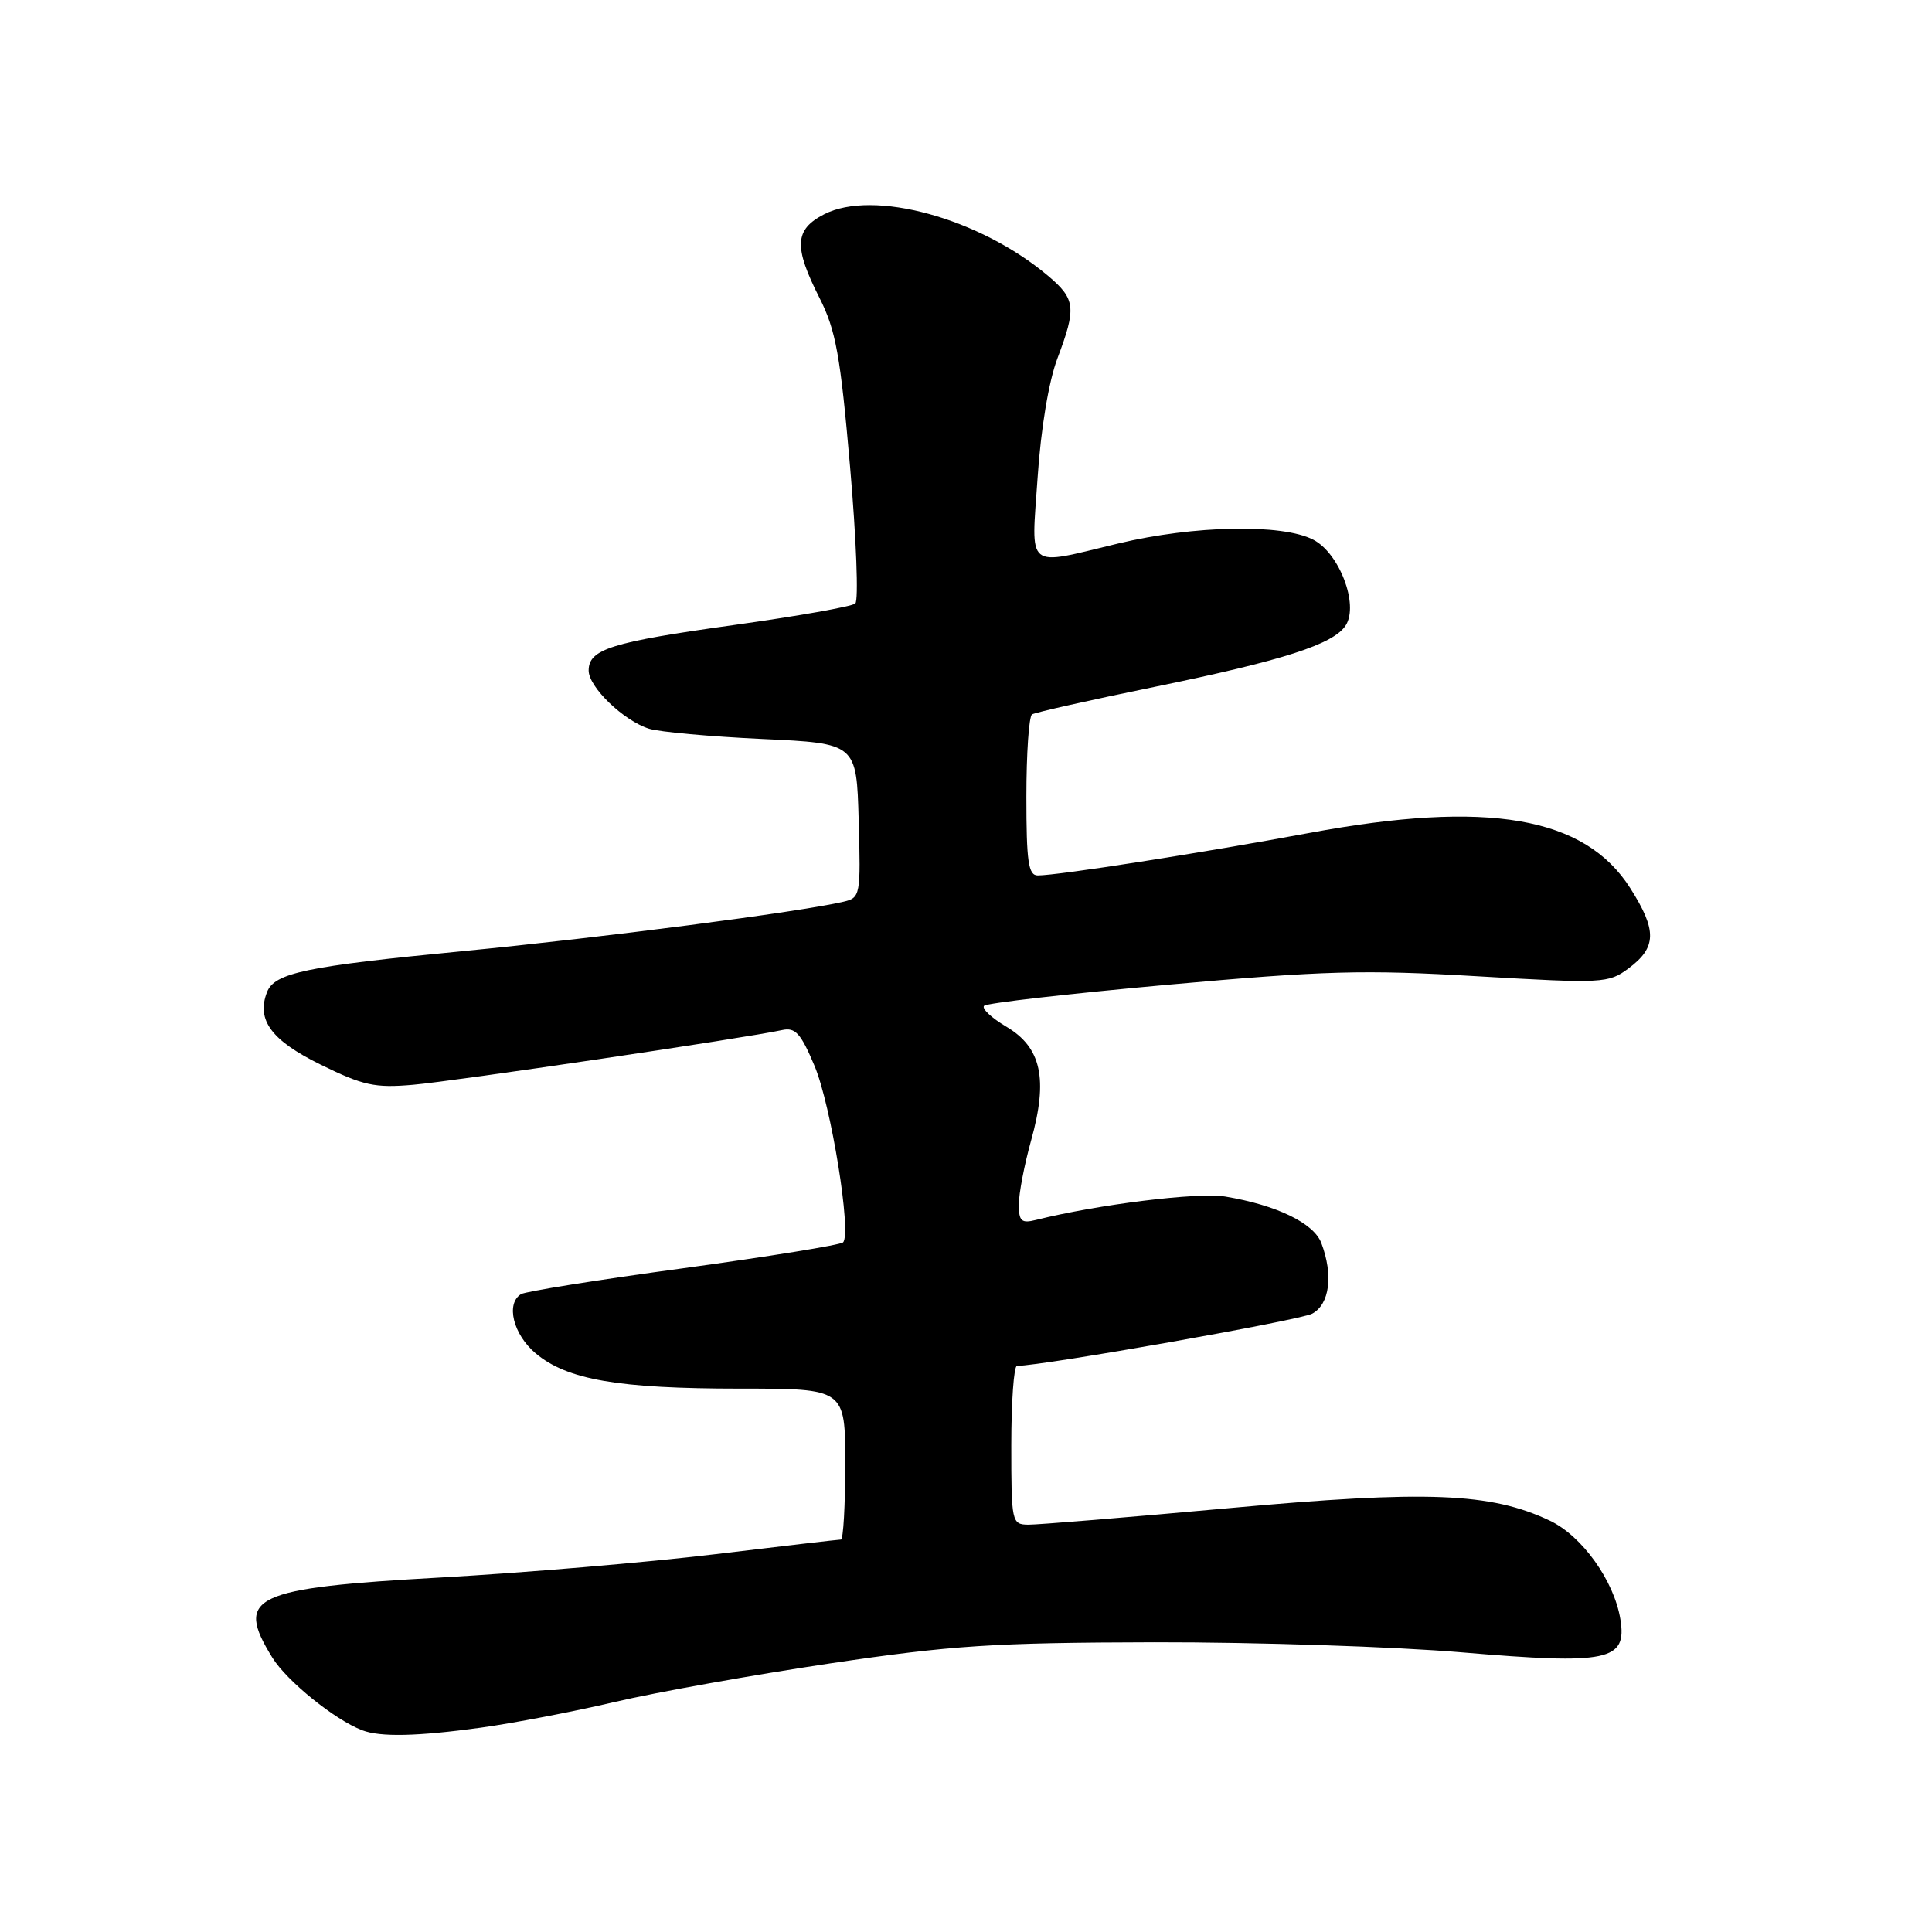 <?xml version="1.0" encoding="UTF-8" standalone="no"?>
<!DOCTYPE svg PUBLIC "-//W3C//DTD SVG 1.1//EN" "http://www.w3.org/Graphics/SVG/1.1/DTD/svg11.dtd" >
<svg xmlns="http://www.w3.org/2000/svg" xmlns:xlink="http://www.w3.org/1999/xlink" version="1.1" viewBox="0 0 256 256">
 <g >
 <path fill="currentColor"
d=" M 63.68 228.93 C 67.98 228.34 76.00 226.80 81.50 225.51 C 87.00 224.22 99.83 221.93 110.00 220.41 C 126.18 218.01 131.57 217.66 153.00 217.61 C 166.47 217.59 184.81 218.19 193.74 218.95 C 213.12 220.59 215.60 220.07 214.71 214.57 C 213.88 209.46 209.64 203.53 205.37 201.50 C 197.52 197.78 189.08 197.45 162.83 199.84 C 149.45 201.06 137.49 202.04 136.25 202.03 C 134.06 202.00 134.00 201.71 134.00 191.50 C 134.00 185.72 134.34 181.00 134.75 180.99 C 138.31 180.95 172.22 174.95 173.87 174.07 C 176.19 172.83 176.69 168.94 175.08 164.70 C 174.07 162.06 169.14 159.68 162.35 158.55 C 158.76 157.95 145.44 159.60 137.26 161.65 C 135.34 162.13 135.00 161.82 135.00 159.59 C 135.00 158.15 135.73 154.33 136.63 151.10 C 138.90 142.96 137.98 138.78 133.34 136.04 C 131.37 134.87 130.04 133.63 130.40 133.27 C 130.76 132.91 141.72 131.66 154.77 130.48 C 175.46 128.62 180.71 128.47 195.77 129.36 C 212.40 130.33 213.13 130.29 215.77 128.33 C 219.53 125.54 219.58 123.30 216.02 117.69 C 209.99 108.19 197.14 105.98 173.50 110.37 C 159.17 113.03 140.20 116.00 137.51 116.00 C 136.26 116.00 136.00 114.19 136.00 105.56 C 136.00 99.82 136.34 94.91 136.75 94.66 C 137.16 94.40 144.47 92.76 153.00 91.01 C 170.06 87.51 176.75 85.36 178.33 82.84 C 180.06 80.09 177.47 73.29 174.01 71.51 C 169.90 69.38 158.20 69.61 148.19 72.01 C 135.75 74.99 136.64 75.72 137.49 63.25 C 137.92 56.79 138.97 50.50 140.11 47.50 C 142.65 40.77 142.52 39.62 138.85 36.53 C 129.78 28.90 115.70 25.04 109.19 28.40 C 105.27 30.43 105.15 32.69 108.60 39.50 C 110.75 43.75 111.36 47.09 112.64 61.87 C 113.47 71.43 113.78 79.58 113.33 79.97 C 112.87 80.37 105.63 81.65 97.23 82.82 C 80.99 85.08 78.00 86.02 78.00 88.85 C 78.00 91.04 82.63 95.50 86.00 96.56 C 87.38 96.99 94.12 97.60 101.00 97.92 C 113.50 98.50 113.50 98.50 113.78 108.72 C 114.06 118.65 114.00 118.96 111.78 119.48 C 106.00 120.84 79.62 124.26 61.34 126.03 C 40.47 128.05 36.35 128.91 35.37 131.49 C 33.96 135.16 35.96 137.86 42.47 141.06 C 48.12 143.84 49.67 144.18 54.72 143.74 C 60.12 143.28 98.94 137.52 103.62 136.49 C 105.39 136.10 106.11 136.90 107.94 141.26 C 110.13 146.49 112.87 163.46 111.71 164.62 C 111.37 164.96 101.87 166.50 90.59 168.04 C 79.31 169.57 69.61 171.12 69.04 171.48 C 66.99 172.74 68.00 176.82 70.97 179.32 C 75.14 182.83 81.92 184.00 98.05 184.00 C 112.00 184.00 112.00 184.00 112.00 194.00 C 112.00 199.50 111.74 204.00 111.43 204.00 C 111.11 204.00 103.57 204.88 94.68 205.95 C 85.78 207.02 69.50 208.40 58.50 209.02 C 33.41 210.42 31.07 211.53 36.09 219.65 C 38.01 222.75 44.38 227.90 48.00 229.27 C 50.40 230.19 55.29 230.08 63.68 228.93 Z "/>
</g>
</svg>